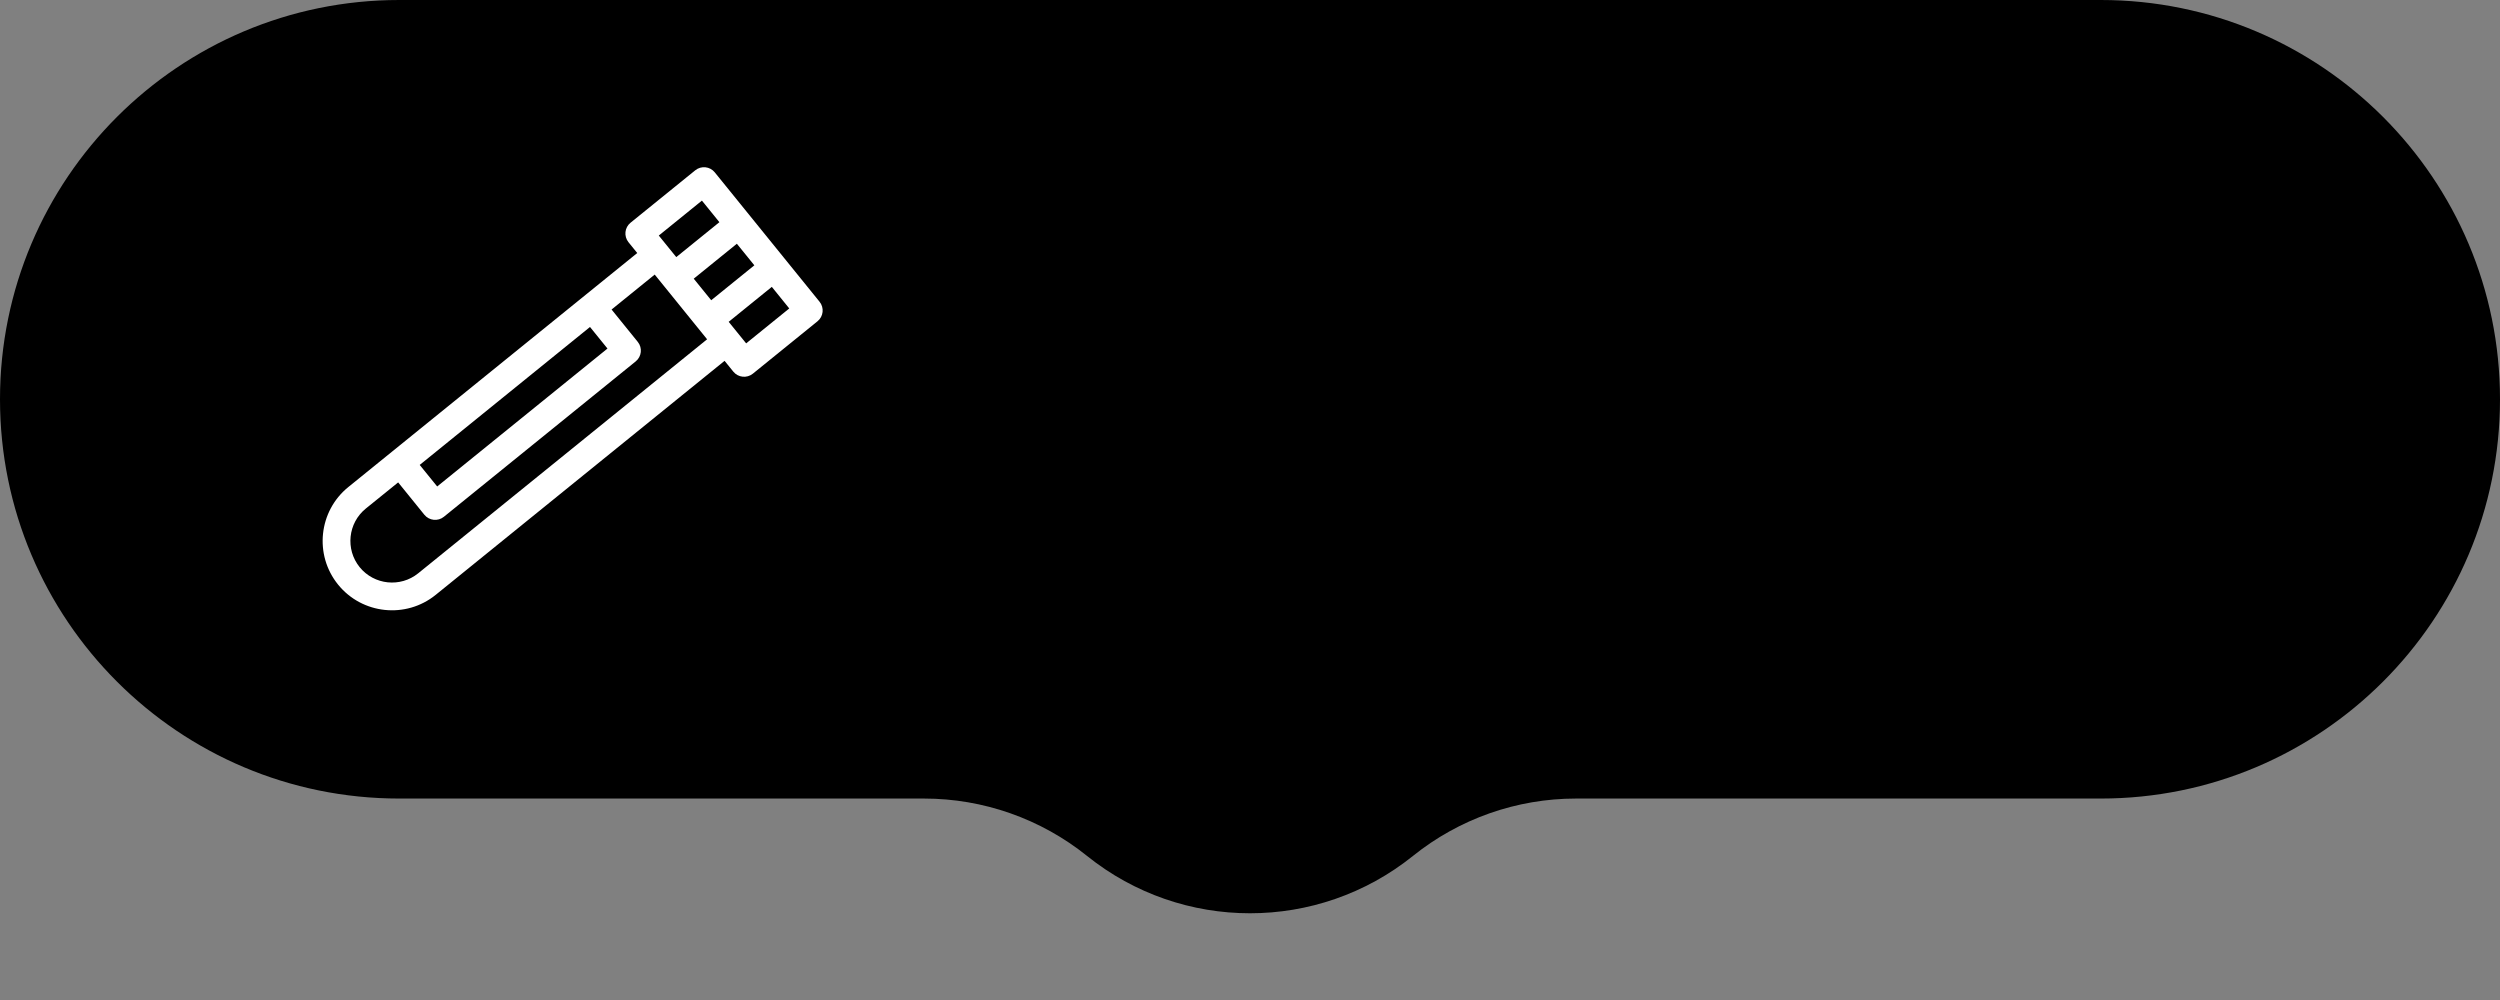 <svg width="95" height="38" viewBox="0 0 95 38" fill="none" xmlns="http://www.w3.org/2000/svg">
<rect x="0" y="0" width="95" height="38" fill="#808080" stroke="none"/>
<path d="M0 15.172C0 6.793 6.793 0 15.172 0H79.828C88.207 0 95 6.793 95 15.172V15.172C95 23.552 88.207 30.345 79.828 30.345H59.886C57.634 30.345 55.449 31.114 53.693 32.525V32.525C50.076 35.431 44.924 35.431 41.307 32.525V32.525C39.551 31.114 37.366 30.345 35.114 30.345H15.172C6.793 30.345 0 23.552 0 15.172V15.172Z" fill="black"/>
<path d="M27.161 6.549C26.978 6.323 26.646 6.288 26.419 6.472L23.961 8.463C23.734 8.646 23.7 8.978 23.883 9.205L24.215 9.615L13.237 18.507C12.107 19.422 11.932 21.086 12.847 22.215C13.762 23.345 15.426 23.52 16.556 22.605L27.534 13.712L27.866 14.122C28.049 14.348 28.381 14.383 28.608 14.2L31.066 12.208C31.292 12.025 31.327 11.693 31.144 11.467C30.915 11.183 27.399 6.844 27.161 6.549V6.549ZM26.362 10.59L28.001 9.262L28.665 10.082L27.026 11.409L26.362 10.59ZM26.673 7.623L27.337 8.443L25.698 9.77L25.034 8.951L26.673 7.623ZM22.42 12.425L23.084 13.245L16.613 18.486L15.949 17.667L22.42 12.425ZM15.892 21.785C15.214 22.334 14.216 22.229 13.667 21.552C13.118 20.874 13.223 19.875 13.9 19.326L15.13 18.331L16.125 19.56C16.309 19.786 16.641 19.821 16.867 19.638L24.157 13.733C24.384 13.549 24.419 13.217 24.235 12.991L23.24 11.762L24.879 10.434C25.13 10.744 26.569 12.521 26.87 12.893L15.892 21.785ZM28.354 13.048C28.131 12.774 27.936 12.533 27.69 12.229L29.329 10.901L29.992 11.721L28.354 13.048Z" fill="white"/>
</svg>
